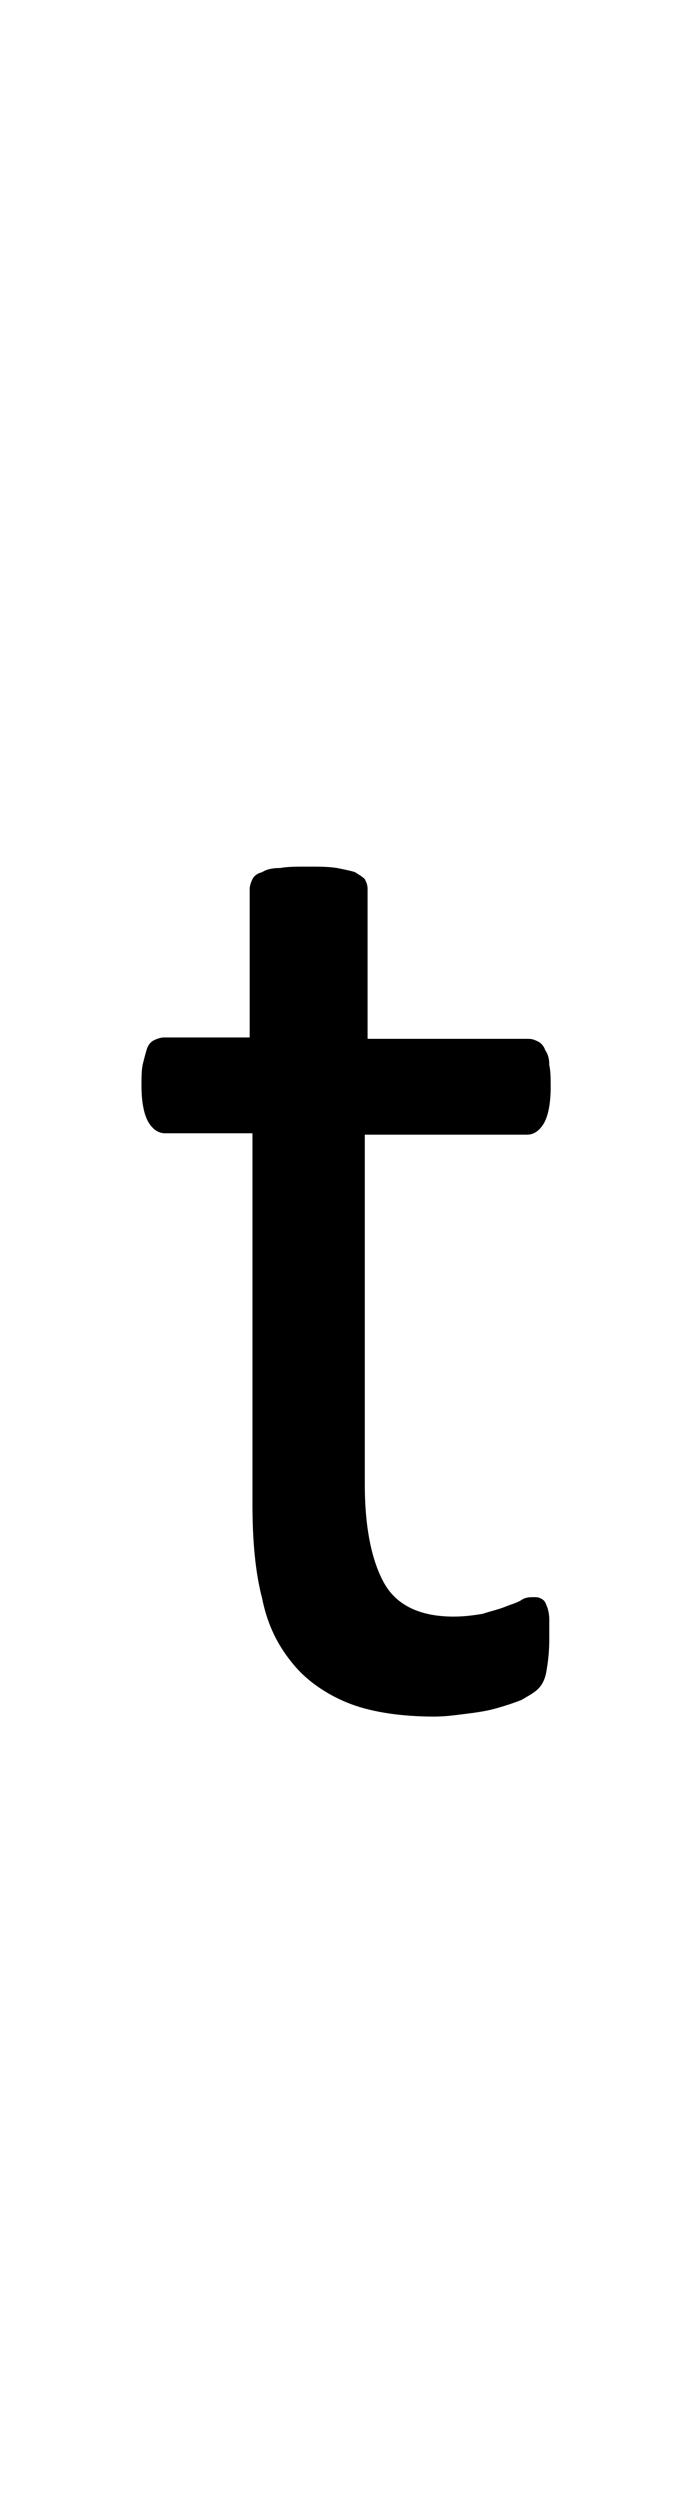 <?xml version="1.0" encoding="utf-8"?>
<!-- Generator: Adobe Illustrator 22.1.0, SVG Export Plug-In . SVG Version: 6.00 Build 0)  -->
<svg version="1.1" xmlns="http://www.w3.org/2000/svg" xmlns:xlink="http://www.w3.org/1999/xlink" x="0px" y="0px"
	 viewBox="0 0 49.6 180" style="enable-background:new 0 0 49.6 180;" xml:space="preserve">
<style type="text/css">
	.st0{display:none;}
	.st1{display:inline;fill:#FF0000;}
</style>
<g id="bg" class="st0">
	<polygon class="st1" points="48.6,0 48.3,0 48.3,0 47.6,0 47.4,0 47.3,0 47.1,0 47,0 46.9,0 46.4,0 46.3,0 46.1,0 46,0 46,0 
		45.8,0 45.8,0 45.7,0 45.1,0 45.1,0 45,0 44.8,0 44.8,0 44.7,0 44.6,0 44.5,0 44.5,0 43.9,0 43.8,0 43.8,0 43.6,0 43.5,0 43.5,0 
		43.3,0 43.3,0 43.2,0 42.9,0 42.6,0 42.5,0 42.5,0 42.3,0 42.3,0 42.2,0 42.1,0 42,0 42,0 41.9,0 41.7,0 41.6,0 41.4,0 41.3,0 
		41.2,0 41.1,0 41,0 41,0 41,0 40.9,0 40.8,0 40.7,0 40.7,0 40.7,0 40.5,0 40.4,0 40.3,0 40.2,0 40.2,0 40.1,0 40,0 39.9,0 39.8,0 
		39.7,0 39.7,0 39.7,0 39.6,0 39.6,0 39.5,0 39.5,0 39.4,0 39.3,0 39.3,0 39.2,0 39.1,0 39.1,0 39,0 38.9,0 38.9,0 38.9,0 38.7,0 
		38.7,0 38.6,0 38.5,0 38.5,0 38.4,0 38.4,0 38.4,0 38.3,0 38.3,0 38.3,0 38.2,0 38.2,0 38.1,0 38,0 37.9,0 37.9,0 37.9,0 37.8,0 
		37.7,0 37.7,0 37.7,0 37.6,0 37.6,0 37.5,0 37.4,0 37.3,0 37.3,0 37.2,0 37.2,0 37.1,0 37.1,0 37,0 37,0 37,0 37,0 37,0 36.9,0 
		36.9,0 36.8,0 36.7,0 36.7,0 36.6,0 36.6,0 36.6,0 36.5,0 36.4,0 36.4,0 36.4,0 36.4,0 36.3,0 36.1,0 36.1,0 36,0 36,0 35.9,0 
		35.9,0 35.9,0 35.8,0 35.8,0 35.7,0 35.7,0 35.7,0 35.7,0 35.6,0 35.6,0 35.5,0 35.5,0 35.5,0 35.4,0 35.4,0 35.3,0 35.2,0 35.2,0 
		35.2,0 35.1,0 35.1,0 35.1,0 34.9,0 34.8,0 34.8,0 34.7,0 34.7,0 34.6,0 34.6,0 34.5,0 34.5,0 34.5,0 34.5,0 34.4,0 34.4,0 34.3,0 
		34.3,0 34.2,0 34.2,0 34.2,0 34.2,0 34.1,0 34.1,0 34,0 33.9,0 33.9,0 33.9,0 33.8,0 33.8,0 33.6,0 33.6,0 33.5,0 33.5,0 33.4,0 
		33.4,0 33.3,0 33.3,0 33.3,0 33.2,0 33.2,0 33.2,0 33.2,0 33.1,0 33,0 33,0 33,0 32.9,0 32.9,0 32.9,0 32.9,0 32.9,0 32.8,0 
		32.7,0 32.6,0 32.6,0 32.6,0 32.5,0 32.4,0 32.3,0 32.3,0 32.3,0 32.3,0 32.2,0 32.1,0 32,0 32,0 32,0 32,0 32,0 32,0 31.9,0 
		31.9,0 31.8,0 31.8,0 31.7,0 31.7,0 31.7,0 31.7,0 31.6,0 31.6,0 31.6,0 31.6,0 31.5,0 31.5,0 31.4,0 31.4,0 31.3,0 31.3,0 31.1,0 
		31.1,0 31,0 31,0 31,0 31,0 31,0 30.9,0 30.8,0 30.8,0 30.7,0 30.7,0 30.7,0 30.7,0 30.7,0 30.6,0 30.6,0 30.6,0 30.5,0 30.5,0 
		30.5,0 30.5,0 30.4,0 30.4,0 30.4,0 30.4,0 30.4,0 30.3,0 30.3,0 30.2,0 30.2,0 30.1,0 30.1,0 30,0 29.8,0 29.8,0 29.8,0 29.8,0 
		29.7,0 29.7,0 29.7,0 29.7,0 29.7,0 29.6,0 29.5,0 29.5,0 29.5,0 29.5,0 29.4,0 29.4,0 29.4,0 29.4,0 29.3,0 29.2,0 29.2,0 29.2,0 
		29.2,0 29.2,0 29.2,0 29.2,0 29.1,0 29.1,0 29.1,0 29,0 29,0 29,0 28.9,0 28.9,0 28.8,0 28.8,0 28.6,0 28.5,0 28.5,0 28.5,0 
		28.5,0 28.5,0 28.5,0 28.4,0 28.4,0 28.3,0 28.3,0 28.3,0 28.3,0 28.2,0 28.2,0 28.2,0 28.2,0 28.1,0 28,0 28,0 28,0 27.9,0 
		27.9,0 27.9,0 27.9,0 27.9,0 27.9,0 27.8,0 27.8,0 27.8,0 27.7,0 27.7,0 27.6,0 27.6,0 27.5,0 27.5,0 27.3,0 27.3,0 27.3,0 27.3,0 
		27.2,0 27.2,0 27.2,0 27.2,0 27.2,0 27.1,0 27,0 27,0 27,0 27,0 26.9,0 26.9,0 26.9,0 26.8,0 26.8,0 26.7,0 26.7,0 26.7,0 26.6,0 
		26.6,0 26.6,0 26.6,0 26.6,0 26.5,0 26.5,0 26.5,0 26.4,0 26.4,0 26.4,0 26.3,0 26.3,0 26.2,0 26.1,0 26.1,0 26,0 26,0 26,0 26,0 
		25.9,0 25.9,0 25.8,0 25.8,0 25.8,0 25.7,0 25.7,0 25.7,0 25.6,0 25.6,0 25.6,0 25.5,0 25.5,0 25.5,0 25.4,0 25.4,0 25.4,0 25.4,0 
		25.3,0 25.3,0 25.3,0 25.2,0 25.2,0 25.1,0 25.1,0 25.1,0 25.1,0 25,0 25,0 24.9,0 24.9,0 24.9,0 24.8,0 24.7,0 24.7,0 24.7,0 
		24.7,0 24.6,0 24.6,0 24.5,0 24.5,0 24.4,0 24.4,0 24.4,0 24.4,0 24.3,0 24.2,0 24.2,0 24.2,0 24.2,0 24.2,0 24.2,0 24.1,0 24.1,0 
		24,0 24,0 23.9,0 23.9,0 23.9,0 23.9,0 23.9,0 23.8,0 23.8,0 23.7,0 23.7,0 23.7,0 23.6,0 23.6,0 23.6,0 23.5,0 23.5,0 23.4,0 
		23.3,0 23.3,0 23.3,0 23.2,0 23.2,0 23.2,0 23.1,0 23.1,0 23,0 23,0 23,0 22.9,0 22.9,0 22.9,0 22.9,0 22.9,0 22.8,0 22.8,0 
		22.8,0 22.7,0 22.7,0 22.6,0 22.6,0 22.6,0 22.5,0 22.5,0 22.5,0 22.4,0 22.4,0 22.4,0 22.4,0 22.3,0 22.3,0 22.3,0 22.3,0 22.2,0 
		22.1,0 22,0 22,0 22,0 21.9,0 21.9,0 21.8,0 21.8,0 21.7,0 21.7,0 21.7,0 21.7,0 21.6,0 21.6,0 21.6,0 21.6,0 21.6,0 21.5,0 
		21.4,0 21.4,0 21.4,0 21.4,0 21.4,0 21.3,0 21.3,0 21.3,0 21.2,0 21.1,0 21.1,0 21.1,0 21.1,0 21.1,0 21.1,0 21,0 21,0 21,0 
		20.8,0 20.8,0 20.7,0 20.7,0 20.6,0 20.6,0 20.5,0 20.5,0 20.5,0 20.4,0 20.4,0 20.4,0 20.4,0 20.4,0 20.3,0 20.3,0 20.3,0 20.3,0 
		20.2,0 20.2,0 20.2,0 20.1,0 20.1,0 20.1,0 20.1,0 20.1,0 20,0 19.9,0 19.9,0 19.8,0 19.8,0 19.8,0 19.8,0 19.8,0 19.8,0 19.7,0 
		19.6,0 19.5,0 19.4,0 19.4,0 19.4,0 19.3,0 19.2,0 19.2,0 19.2,0 19.2,0 19.2,0 19.2,0 19.1,0 19.1,0 19.1,0 19.1,0 19,0 18.9,0 
		18.9,0 18.9,0 18.9,0 18.9,0 18.8,0 18.8,0 18.8,0 18.7,0 18.7,0 18.6,0 18.6,0 18.6,0 18.5,0 18.5,0 18.5,0 18.5,0 18.3,0 18.3,0 
		18.2,0 18.2,0 18.1,0 18,0 18,0 17.9,0 17.9,0 17.9,0 17.9,0 17.9,0 17.9,0 17.8,0 17.8,0 17.8,0 17.7,0 17.7,0 17.6,0 17.6,0 
		17.6,0 17.5,0 17.5,0 17.5,0 17.5,0 17.3,0 17.3,0 17.3,0 17.3,0 17.3,0 17.2,0 17,0 17,0 17,0 17,0 16.9,0 16.8,0 16.7,0 16.7,0 
		16.6,0 16.6,0 16.6,0 16.6,0 16.6,0 16.6,0 16.5,0 16.4,0 16.4,0 16.4,0 16.3,0 16.3,0 16.3,0 16.3,0 16.2,0 16.1,0 16.1,0 16,0 
		16,0 16,0 15.8,0 15.7,0 15.7,0 15.7,0 15.7,0 15.6,0 15.5,0 15.4,0 15.4,0 15.4,0 15.3,0 15.3,0 15.3,0 15.2,0 15.2,0 15.2,0 
		15.1,0 15.1,0 15.1,0 15.1,0 15,0 15,0 14.9,0 14.8,0 14.8,0 14.7,0 14.7,0 14.5,0 14.5,0 14.5,0 14.4,0 14.4,0 14.4,0 14.3,0 
		14.2,0 14.2,0 14.1,0 14.1,0 14.1,0 14,0 13.9,0 13.9,0 13.9,0 13.8,0 13.8,0 13.8,0 13.8,0 13.7,0 13.7,0 13.7,0 13.6,0 13.5,0 
		13.5,0 13.4,0 13.3,0 13.2,0 13.2,0 13.2,0 13.1,0 13.1,0 13,0 13,0 12.9,0 12.9,0 12.9,0 12.8,0 12.7,0 12.7,0 12.6,0 12.6,0 
		12.6,0 12.5,0 12.5,0 12.5,0 12.4,0 12.4,0 12.3,0 12.3,0 12.2,0 12.2,0 12,0 12,0 12,0 11.9,0 11.9,0 11.8,0 11.7,0 11.7,0 
		11.6,0 11.6,0 11.6,0 11.5,0 11.4,0 11.4,0 11.3,0 11.3,0 11.3,0 11.2,0 11.2,0 11.1,0 11.1,0 11.1,0 11,0 10.9,0 10.8,0 10.7,0 
		10.7,0 10.6,0 10.6,0 10.5,0 10.4,0 10.4,0 10.3,0 10.2,0 10.2,0 10.1,0 10.1,0 10,0 9.9,0 9.9,0 9.8,0 9.8,0 9.7,0 9.7,0 9.6,0 
		9.5,0 9.4,0 9.3,0 9.3,0 9.2,0 9.1,0 8.9,0 8.9,0 8.8,0 8.8,0 8.7,0 8.6,0 8.6,0 8.5,0 8.4,0 8.3,0 8.3,0 8.2,0 7.9,0 7.9,0 7.6,0 
		7.6,0 7.6,0 7.5,0 7.4,0 7.3,0 7.2,0 7.1,0 7,0 7,0 6.6,0 6.4,0 6.3,0 6.3,0 6.1,0 6,0 6,0 5.8,0 5.7,0 5.7,0 5.1,0 5.1,0 5,0 
		4.8,0 4.8,0 4.7,0 4.6,0 4.5,0 4.4,0 3.9,0 3.8,0 3.8,0 3.6,0 3.5,0 3.5,0 3.3,0 3.2,0 2.6,0 2.6,0 2.5,0 2.3,0 2.2,0 1.9,0 1.3,0 
		1.2,0 1,0 0,0 0,180 1,180 1.2,180 1.3,180 1.9,180 2.2,180 2.3,180 2.5,180 2.6,180 2.6,180 3.2,180 3.3,180 3.5,180 3.5,180 
		3.6,180 3.8,180 3.8,180 3.9,180 4.4,180 4.5,180 4.6,180 4.7,180 4.8,180 4.8,180 5,180 5.1,180 5.1,180 5.7,180 5.7,180 5.8,180 
		6,180 6,180 6.1,180 6.3,180 6.3,180 6.4,180 6.6,180 7,180 7,180 7.1,180 7.2,180 7.3,180 7.4,180 7.5,180 7.6,180 7.6,180 
		7.6,180 7.9,180 7.9,180 8.2,180 8.3,180 8.3,180 8.4,180 8.5,180 8.6,180 8.6,180 8.7,180 8.8,180 8.8,180 8.9,180 8.9,180 
		9.1,180 9.2,180 9.3,180 9.3,180 9.4,180 9.5,180 9.6,180 9.7,180 9.7,180 9.8,180 9.8,180 9.9,180 9.9,180 10,180 10.1,180 
		10.1,180 10.2,180 10.2,180 10.3,180 10.4,180 10.4,180 10.5,180 10.6,180 10.6,180 10.7,180 10.7,180 10.8,180 10.9,180 11,180 
		11.1,180 11.1,180 11.1,180 11.2,180 11.2,180 11.3,180 11.3,180 11.3,180 11.4,180 11.4,180 11.5,180 11.6,180 11.6,180 11.6,180 
		11.7,180 11.7,180 11.8,180 11.9,180 11.9,180 12,180 12,180 12,180 12.2,180 12.2,180 12.3,180 12.3,180 12.4,180 12.4,180 
		12.5,180 12.5,180 12.5,180 12.6,180 12.6,180 12.6,180 12.7,180 12.7,180 12.8,180 12.9,180 12.9,180 12.9,180 13,180 13,180 
		13.1,180 13.1,180 13.2,180 13.2,180 13.2,180 13.3,180 13.4,180 13.5,180 13.5,180 13.6,180 13.7,180 13.7,180 13.7,180 13.8,180 
		13.8,180 13.8,180 13.8,180 13.9,180 13.9,180 13.9,180 14,180 14.1,180 14.1,180 14.1,180 14.2,180 14.2,180 14.3,180 14.4,180 
		14.4,180 14.4,180 14.5,180 14.5,180 14.5,180 14.7,180 14.7,180 14.8,180 14.8,180 14.9,180 15,180 15,180 15.1,180 15.1,180 
		15.1,180 15.1,180 15.2,180 15.2,180 15.2,180 15.3,180 15.3,180 15.3,180 15.4,180 15.4,180 15.4,180 15.5,180 15.6,180 15.7,180 
		15.7,180 15.7,180 15.7,180 15.8,180 16,180 16,180 16,180 16.1,180 16.1,180 16.2,180 16.3,180 16.3,180 16.3,180 16.3,180 
		16.4,180 16.4,180 16.4,180 16.5,180 16.6,180 16.6,180 16.6,180 16.6,180 16.6,180 16.6,180 16.7,180 16.7,180 16.8,180 16.9,180 
		17,180 17,180 17,180 17,180 17.2,180 17.3,180 17.3,180 17.3,180 17.3,180 17.3,180 17.5,180 17.5,180 17.5,180 17.5,180 
		17.6,180 17.6,180 17.6,180 17.7,180 17.7,180 17.8,180 17.8,180 17.8,180 17.9,180 17.9,180 17.9,180 17.9,180 17.9,180 17.9,180 
		18,180 18,180 18.1,180 18.2,180 18.2,180 18.3,180 18.3,180 18.5,180 18.5,180 18.5,180 18.5,180 18.6,180 18.6,180 18.6,180 
		18.7,180 18.7,180 18.8,180 18.8,180 18.8,180 18.9,180 18.9,180 18.9,180 18.9,180 18.9,180 19,180 19.1,180 19.1,180 19.1,180 
		19.1,180 19.2,180 19.2,180 19.2,180 19.2,180 19.2,180 19.2,180 19.3,180 19.4,180 19.4,180 19.4,180 19.5,180 19.6,180 19.7,180 
		19.8,180 19.8,180 19.8,180 19.8,180 19.8,180 19.8,180 19.9,180 19.9,180 20,180 20.1,180 20.1,180 20.1,180 20.1,180 20.1,180 
		20.2,180 20.2,180 20.2,180 20.3,180 20.3,180 20.3,180 20.3,180 20.4,180 20.4,180 20.4,180 20.4,180 20.4,180 20.5,180 20.5,180 
		20.5,180 20.6,180 20.6,180 20.7,180 20.7,180 20.8,180 20.8,180 21,180 21,180 21,180 21.1,180 21.1,180 21.1,180 21.1,180 
		21.1,180 21.1,180 21.2,180 21.3,180 21.3,180 21.3,180 21.4,180 21.4,180 21.4,180 21.4,180 21.4,180 21.5,180 21.6,180 21.6,180 
		21.6,180 21.6,180 21.6,180 21.7,180 21.7,180 21.7,180 21.7,180 21.8,180 21.8,180 21.9,180 21.9,180 22,180 22,180 22,180 
		22.1,180 22.2,180 22.3,180 22.3,180 22.3,180 22.3,180 22.4,180 22.4,180 22.4,180 22.4,180 22.5,180 22.5,180 22.5,180 22.6,180 
		22.6,180 22.6,180 22.7,180 22.7,180 22.8,180 22.8,180 22.8,180 22.9,180 22.9,180 22.9,180 22.9,180 22.9,180 23,180 23,180 
		23,180 23.1,180 23.1,180 23.2,180 23.2,180 23.2,180 23.3,180 23.3,180 23.3,180 23.4,180 23.5,180 23.5,180 23.6,180 23.6,180 
		23.6,180 23.7,180 23.7,180 23.7,180 23.8,180 23.8,180 23.9,180 23.9,180 23.9,180 23.9,180 23.9,180 24,180 24,180 24.1,180 
		24.1,180 24.2,180 24.2,180 24.2,180 24.2,180 24.2,180 24.2,180 24.3,180 24.4,180 24.4,180 24.4,180 24.4,180 24.5,180 24.5,180 
		24.6,180 24.6,180 24.7,180 24.7,180 24.7,180 24.7,180 24.8,180 24.9,180 24.9,180 24.9,180 25,180 25,180 25.1,180 25.1,180 
		25.1,180 25.1,180 25.2,180 25.2,180 25.3,180 25.3,180 25.3,180 25.4,180 25.4,180 25.4,180 25.4,180 25.5,180 25.5,180 25.5,180 
		25.6,180 25.6,180 25.6,180 25.7,180 25.7,180 25.7,180 25.8,180 25.8,180 25.8,180 25.9,180 25.9,180 26,180 26,180 26,180 
		26,180 26.1,180 26.1,180 26.2,180 26.3,180 26.3,180 26.4,180 26.4,180 26.4,180 26.5,180 26.5,180 26.5,180 26.6,180 26.6,180 
		26.6,180 26.6,180 26.6,180 26.7,180 26.7,180 26.7,180 26.8,180 26.8,180 26.9,180 26.9,180 26.9,180 27,180 27,180 27,180 
		27,180 27.1,180 27.2,180 27.2,180 27.2,180 27.2,180 27.2,180 27.3,180 27.3,180 27.3,180 27.3,180 27.5,180 27.5,180 27.6,180 
		27.6,180 27.7,180 27.7,180 27.8,180 27.8,180 27.8,180 27.9,180 27.9,180 27.9,180 27.9,180 27.9,180 27.9,180 28,180 28,180 
		28,180 28.1,180 28.2,180 28.2,180 28.2,180 28.2,180 28.3,180 28.3,180 28.3,180 28.3,180 28.4,180 28.4,180 28.5,180 28.5,180 
		28.5,180 28.5,180 28.5,180 28.5,180 28.6,180 28.8,180 28.8,180 28.9,180 28.9,180 29,180 29,180 29,180 29.1,180 29.1,180 
		29.1,180 29.2,180 29.2,180 29.2,180 29.2,180 29.2,180 29.2,180 29.2,180 29.3,180 29.4,180 29.4,180 29.4,180 29.4,180 29.5,180 
		29.5,180 29.5,180 29.5,180 29.6,180 29.7,180 29.7,180 29.7,180 29.7,180 29.7,180 29.8,180 29.8,180 29.8,180 29.8,180 30,180 
		30.1,180 30.1,180 30.2,180 30.2,180 30.3,180 30.3,180 30.4,180 30.4,180 30.4,180 30.4,180 30.4,180 30.5,180 30.5,180 30.5,180 
		30.5,180 30.6,180 30.6,180 30.6,180 30.7,180 30.7,180 30.7,180 30.7,180 30.7,180 30.8,180 30.8,180 30.9,180 31,180 31,180 
		31,180 31,180 31,180 31.1,180 31.1,180 31.3,180 31.3,180 31.4,180 31.4,180 31.5,180 31.5,180 31.6,180 31.6,180 31.6,180 
		31.6,180 31.7,180 31.7,180 31.7,180 31.7,180 31.8,180 31.8,180 31.9,180 31.9,180 32,180 32,180 32,180 32,180 32,180 32,180 
		32.1,180 32.2,180 32.3,180 32.3,180 32.3,180 32.3,180 32.4,180 32.5,180 32.6,180 32.6,180 32.6,180 32.7,180 32.8,180 32.9,180 
		32.9,180 32.9,180 32.9,180 32.9,180 33,180 33,180 33,180 33.1,180 33.2,180 33.2,180 33.2,180 33.2,180 33.3,180 33.3,180 
		33.3,180 33.4,180 33.4,180 33.5,180 33.5,180 33.6,180 33.6,180 33.8,180 33.8,180 33.9,180 33.9,180 33.9,180 34,180 34.1,180 
		34.1,180 34.2,180 34.2,180 34.2,180 34.2,180 34.3,180 34.3,180 34.4,180 34.4,180 34.5,180 34.5,180 34.5,180 34.5,180 34.6,180 
		34.6,180 34.7,180 34.7,180 34.8,180 34.8,180 34.9,180 35.1,180 35.1,180 35.1,180 35.2,180 35.2,180 35.2,180 35.3,180 35.4,180 
		35.4,180 35.5,180 35.5,180 35.5,180 35.6,180 35.6,180 35.7,180 35.7,180 35.7,180 35.7,180 35.8,180 35.8,180 35.9,180 35.9,180 
		35.9,180 36,180 36,180 36.1,180 36.1,180 36.3,180 36.4,180 36.4,180 36.4,180 36.4,180 36.5,180 36.6,180 36.6,180 36.6,180 
		36.7,180 36.7,180 36.8,180 36.9,180 36.9,180 37,180 37,180 37,180 37,180 37,180 37.1,180 37.1,180 37.2,180 37.2,180 37.3,180 
		37.3,180 37.4,180 37.5,180 37.6,180 37.6,180 37.7,180 37.7,180 37.7,180 37.8,180 37.9,180 37.9,180 37.9,180 38,180 38.1,180 
		38.2,180 38.2,180 38.3,180 38.3,180 38.3,180 38.4,180 38.4,180 38.4,180 38.5,180 38.5,180 38.6,180 38.7,180 38.7,180 38.9,180 
		38.9,180 38.9,180 39,180 39.1,180 39.1,180 39.2,180 39.3,180 39.3,180 39.4,180 39.5,180 39.5,180 39.6,180 39.6,180 39.7,180 
		39.7,180 39.7,180 39.8,180 39.9,180 40,180 40.1,180 40.2,180 40.2,180 40.3,180 40.4,180 40.5,180 40.7,180 40.7,180 40.7,180 
		40.8,180 40.9,180 41,180 41,180 41,180 41.1,180 41.2,180 41.3,180 41.4,180 41.6,180 41.7,180 41.9,180 42,180 42,180 42.1,180 
		42.2,180 42.3,180 42.3,180 42.5,180 42.5,180 42.6,180 42.9,180 43.2,180 43.3,180 43.3,180 43.5,180 43.5,180 43.6,180 43.8,180 
		43.8,180 43.9,180 44.5,180 44.5,180 44.6,180 44.7,180 44.8,180 44.8,180 45,180 45.1,180 45.1,180 45.7,180 45.8,180 45.8,180 
		46,180 46,180 46.1,180 46.3,180 46.4,180 46.9,180 47,180 47.1,180 47.3,180 47.4,180 47.6,180 48.3,180 48.3,180 48.6,180 
		49.6,180 49.6,0 	"/>
</g>
<g id="figure">
	<path d="M39.6,118c0,1-0.1,1.7-0.2,2.3c-0.1,0.6-0.3,1-0.6,1.3c-0.3,0.3-0.7,0.5-1.2,0.8c-0.5,0.2-1.1,0.4-1.8,0.6
		c-0.7,0.2-1.4,0.3-2.2,0.4c-0.8,0.1-1.5,0.2-2.3,0.2c-2.3,0-4.4-0.3-6-0.9s-3.1-1.6-4.1-2.8c-1.1-1.3-1.9-2.8-2.3-4.8
		c-0.5-1.9-0.7-4.2-0.7-6.8V81.6h-6.3c-0.5,0-0.9-0.3-1.2-0.8c-0.3-0.5-0.5-1.4-0.5-2.6c0-0.6,0-1.2,0.1-1.6
		c0.1-0.4,0.2-0.8,0.3-1.1c0.1-0.3,0.3-0.5,0.5-0.6c0.2-0.1,0.5-0.2,0.7-0.2H18V64c0-0.2,0.1-0.5,0.2-0.7s0.3-0.4,0.7-0.5
		c0.3-0.2,0.7-0.3,1.3-0.3c0.5-0.1,1.2-0.1,2-0.1c0.8,0,1.5,0,2.1,0.1c0.5,0.1,1,0.2,1.3,0.3c0.3,0.2,0.5,0.3,0.7,0.5
		c0.1,0.2,0.2,0.4,0.2,0.7v10.8h11.6c0.3,0,0.5,0.1,0.7,0.2c0.2,0.1,0.4,0.3,0.5,0.6c0.2,0.3,0.3,0.6,0.3,1.1c0.1,0.4,0.1,1,0.1,1.6
		c0,1.2-0.2,2.1-0.5,2.6c-0.3,0.5-0.7,0.8-1.2,0.8H26.3v25.2c0,3.1,0.5,5.5,1.4,7.1c0.9,1.6,2.6,2.4,5,2.4c0.8,0,1.5-0.1,2.1-0.2
		c0.6-0.2,1.1-0.3,1.6-0.5c0.5-0.2,0.9-0.3,1.2-0.5c0.3-0.2,0.6-0.2,0.9-0.2c0.2,0,0.3,0,0.5,0.1c0.2,0.1,0.3,0.2,0.4,0.5
		c0.1,0.2,0.2,0.6,0.2,1S39.6,117.4,39.6,118z"/>
</g>
</svg>
